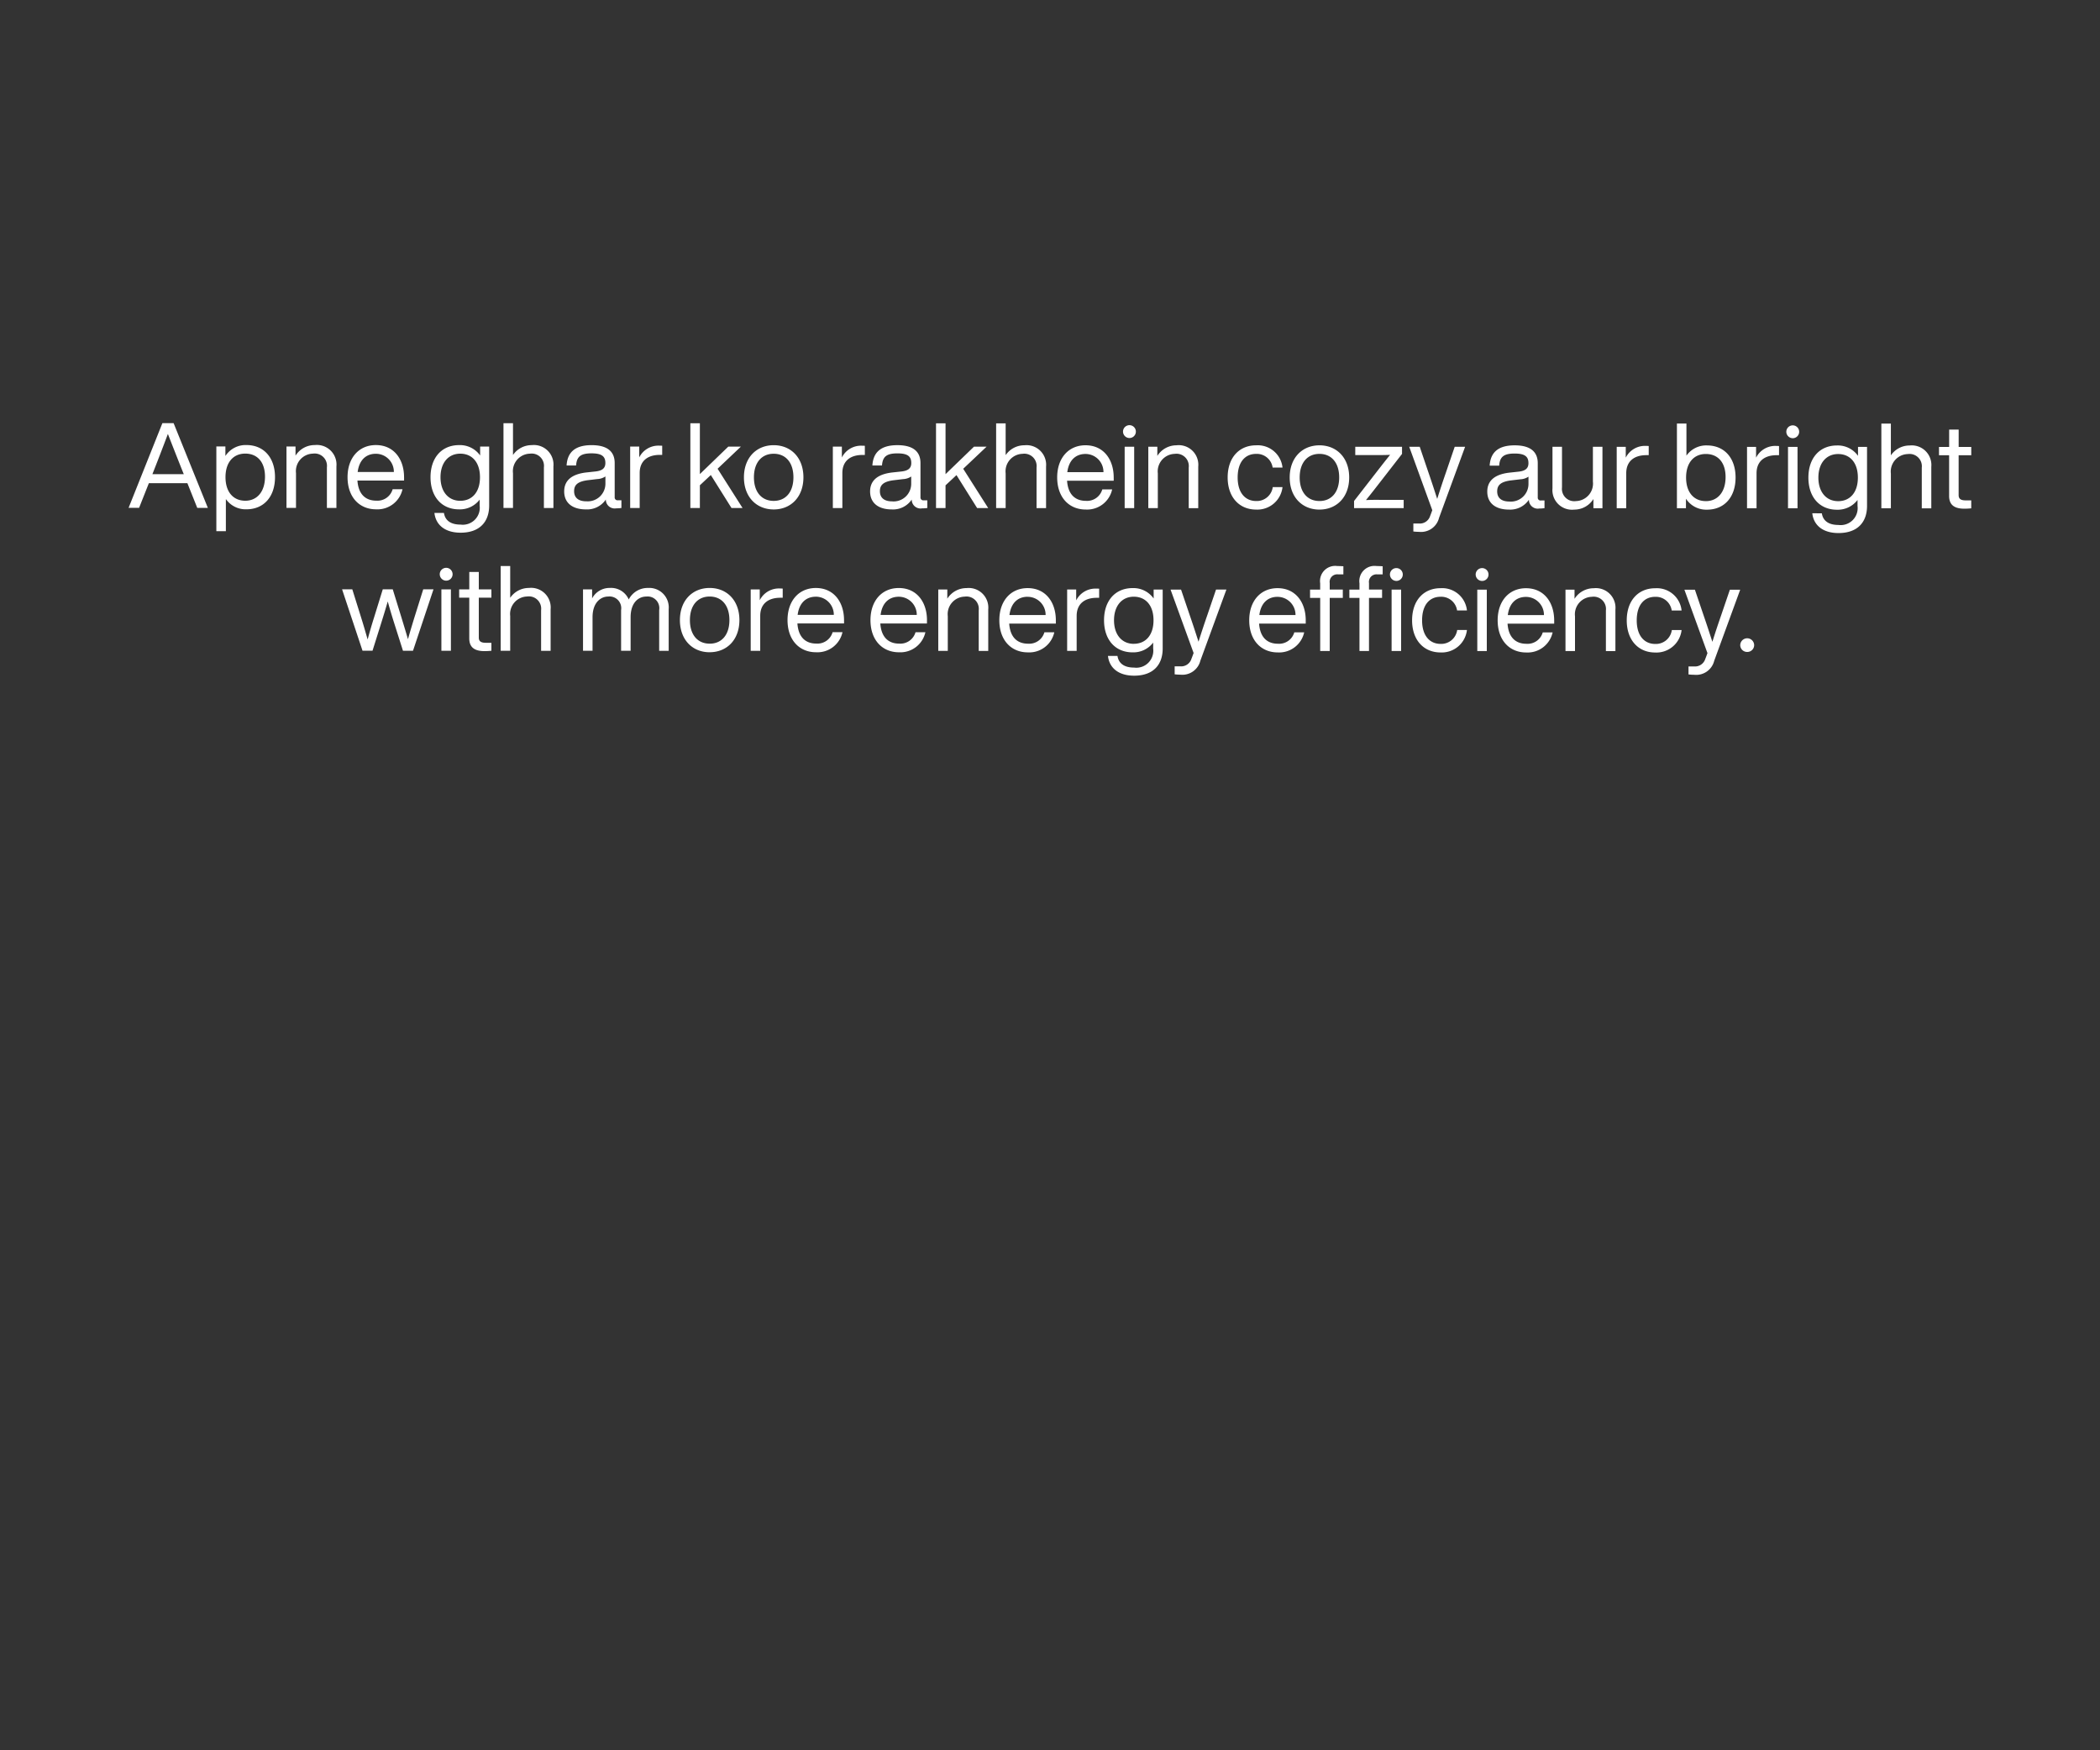 <svg id="Frame_1" data-name="Frame 1" xmlns="http://www.w3.org/2000/svg" width="300" height="250" viewBox="0 0 300 250">
  <rect x="0" y="0" width="300" height="250" fill="#333333" stroke="none"/>
  <defs>
    <style>
      .cls-1 {
        fill: #fff;
        fill-rule: evenodd;
      }
    </style>
  </defs>
  <path id="Apne_ghar_ko_rakhein_cozy_aur_bright_with_more_energy_efficienc" data-name="Apne ghar ko rakhein cozy aur bright with more energy efficienc" class="cls-1" d="M28.179,72.54h1.513L24.8,60.438H23.2l-4.83,12.1h1.5l1.395-3.518h5.507Zm-6.406-4.812,0.051-.136c0.527-1.326,1.463-3.739,2.16-5.608,0.73,1.87,1.681,4.284,2.208,5.592L26.26,67.73H21.773Zm13.434-4.161A3.448,3.448,0,0,0,32.2,65.131v-1.36H30.907l0,12.1h1.36V71.283a3.445,3.445,0,0,0,2.94,1.463c2.465,0,4.08-1.784,4.08-4.588S37.671,63.568,35.207,63.568Zm-0.172,7.954c-1.7,0-2.821-1.241-2.821-3.366s1.123-3.365,2.822-3.365,2.821,1.174,2.821,3.3S36.734,71.523,35.035,71.522Zm9.937-7.952a3.231,3.231,0,0,0-2.754,1.512V63.774H40.926l0,8.77h1.36V67.581A2.5,2.5,0,0,1,44.7,64.794,1.759,1.759,0,0,1,46.7,66.749l0,5.8h1.36l0-5.932A2.8,2.8,0,0,0,44.972,63.57Zm12.751,4.592c0-2.515-1.41-4.589-4.027-4.59-2.43,0-4.046,1.835-4.046,4.588,0,2.838,1.681,4.59,4.078,4.59A3.659,3.659,0,0,0,57.5,69.88H56.091a2.253,2.253,0,0,1-2.329,1.631c-1.53,0-2.566-.9-2.7-2.873l6.663,0V68.163ZM53.7,64.814a2.572,2.572,0,0,1,2.566,2.6H51.095C51.316,65.68,52.319,64.813,53.7,64.814Zm14.891-1.033v1.275a3.539,3.539,0,0,0-3.008-1.479c-2.465,0-4.08,1.783-4.08,4.588s1.613,4.59,4.078,4.59a3.544,3.544,0,0,0,2.941-1.393v0.85A2.427,2.427,0,0,1,65.8,74.93c-1.377,0-2.209-.561-2.379-1.666h-1.36c0.187,1.7,1.495,2.822,3.739,2.823,2.77,0,4.08-1.6,4.08-3.874l0-8.43H68.587Zm-2.841,7.75c-1.7,0-2.821-1.309-2.821-3.366S64.049,64.8,65.748,64.8s2.821,1.242,2.821,3.366S67.446,71.531,65.747,71.53Zm10.221-7.952a3.231,3.231,0,0,0-2.686,1.41V60.451h-1.36l0,12.1h1.36V67.589A2.5,2.5,0,0,1,75.7,64.8,1.759,1.759,0,0,1,77.7,66.758l0,5.8h1.36l0-5.932A2.8,2.8,0,0,0,75.967,63.579Zm12.317,7.873a0.4,0.4,0,0,1-.476-0.425V66.132c0-1.479-.866-2.55-3.3-2.55-2.567,0-3.468,1.206-3.57,2.905H82.3c0.085-1.309.714-1.734,2.21-1.733s1.971,0.46,1.971,1.377c0,0.782-.493,1.1-1.377,1.206l-1.258.136c-2.414.254-3.247,1.342-3.247,2.719,0,1.649,1.189,2.567,3.093,2.567a3.215,3.215,0,0,0,2.856-1.41,1.258,1.258,0,0,0,1.478,1.258,5.186,5.186,0,0,0,.748-0.051v-1.1H88.284Zm-4.521.152c-1.207,0-1.751-.578-1.75-1.445,0-.85.442-1.394,2.04-1.58l1.275-.153a2.262,2.262,0,0,0,1.156-.374v1.037A2.519,2.519,0,0,1,83.763,71.6Zm10.373-7.952a3.063,3.063,0,0,0-2.822,1.682V63.787H90.024l0,8.77h1.36v-5c0-1.7,1.123-2.583,2.873-2.583H94.6V63.669C94.409,63.652,94.273,63.652,94.137,63.652ZM104.5,72.561h1.58l-3.567-5.61,3.332-3.161h-1.8l-4.063,3.925,0-7.257h-1.36l0,12.1h1.36V69.313l1.564-1.461Zm6.025,0.206c2.464,0,4.249-1.784,4.25-4.588s-1.783-4.59-4.248-4.59-4.249,1.784-4.25,4.588S108.064,72.766,110.529,72.766Zm0-1.224c-1.7,0-2.821-1.242-2.82-3.366s1.122-3.365,2.822-3.365,2.821,1.242,2.82,3.366S112.229,71.543,110.529,71.543Zm12.565-7.883a3.062,3.062,0,0,0-2.822,1.682V63.795h-1.291l0,8.77h1.36v-5c0-1.7,1.123-2.583,2.873-2.583h0.34V63.677C123.366,63.66,123.23,63.66,123.094,63.66Zm8.883,7.8a0.4,0.4,0,0,1-.476-0.425v-4.9c0-1.479-.866-2.55-3.3-2.55-2.567,0-3.468,1.206-3.57,2.906H126c0.086-1.309.715-1.733,2.21-1.733s1.972,0.459,1.972,1.377c0,0.782-.494,1.1-1.377,1.206l-1.258.136c-2.414.254-3.247,1.342-3.247,2.719,0,1.649,1.189,2.567,3.092,2.567a3.214,3.214,0,0,0,2.856-1.41,1.258,1.258,0,0,0,1.479,1.258,5.174,5.174,0,0,0,.747-0.051v-1.1h-0.493Zm-4.521.152c-1.207,0-1.751-.578-1.751-1.445,0-.85.443-1.394,2.04-1.58l1.275-.153a2.264,2.264,0,0,0,1.156-.374V69.1A2.519,2.519,0,0,1,127.456,71.615Zm12.138,0.955h1.581l-3.568-5.61L140.94,63.8h-1.8l-4.063,3.925,0-7.258h-1.36l0,12.1h1.359V69.323l1.564-1.461ZM146.35,63.6a3.231,3.231,0,0,0-2.686,1.41V60.47h-1.36l0,12.1h1.36V67.608a2.5,2.5,0,0,1,2.414-2.787,1.759,1.759,0,0,1,2,1.955v5.8h1.36V66.641A2.8,2.8,0,0,0,146.35,63.6ZM159.1,68.19c0-2.516-1.41-4.589-4.027-4.59-2.431,0-4.046,1.835-4.047,4.588,0,2.838,1.682,4.59,4.078,4.59a3.658,3.658,0,0,0,3.774-2.871h-1.41a2.253,2.253,0,0,1-2.329,1.631c-1.53,0-2.566-.9-2.7-2.873l6.663,0V68.19Zm-4.027-3.349a2.571,2.571,0,0,1,2.565,2.6h-5.167C152.694,65.707,153.7,64.841,155.074,64.841Zm6.275-2.276a0.918,0.918,0,1,0-.917-0.918A0.926,0.926,0,0,0,161.349,62.565Zm-0.682,10.011h1.36l0-8.77h-1.36Zm7.422-8.972a3.231,3.231,0,0,0-2.754,1.512V63.807h-1.291l0,8.77h1.36V67.614a2.5,2.5,0,0,1,2.415-2.787,1.759,1.759,0,0,1,2,1.955l0,5.8h1.36l0-5.932A2.8,2.8,0,0,0,168.089,63.6Zm11.353,9.181a3.617,3.617,0,0,0,3.774-3.211h-1.393a2.3,2.3,0,0,1-2.38,1.988c-1.462,0-2.635-1.072-2.634-3.366s1.14-3.365,2.635-3.365a2.283,2.283,0,0,1,2.362,1.955h1.411a3.554,3.554,0,0,0-3.772-3.179c-2.431,0-4.063,1.767-4.064,4.588S177.046,72.784,179.442,72.785Zm9.049,0c2.465,0,4.25-1.784,4.251-4.588s-1.784-4.59-4.248-4.59-4.25,1.784-4.251,4.588S186.027,72.787,188.491,72.787Zm0-1.224c-1.7,0-2.822-1.241-2.821-3.366s1.123-3.365,2.822-3.365,2.822,1.242,2.821,3.366S190.191,71.564,188.492,71.564Zm8.517-.168c-0.629,0-1.241,0-1.87.034,0.391-.476.765-0.952,1.139-1.427l4.013-5.166v-1.02l-6.68,0V65h3.11c0.629,0,1.241,0,1.87-.034-0.391.476-.765,0.952-1.139,1.427l-4.013,5.166v1.02l7.088,0V71.4h-3.518Zm10.808-7.578-1.242,3.637c-0.442,1.275-.867,2.549-1.258,3.807-0.408-1.258-.816-2.516-1.257-3.791l-1.24-3.655h-1.5l3.295,9.06c-0.1.272-.2,0.561-0.306,0.816a1.536,1.536,0,0,1-1.6,1.087h-0.8v1.139a6.763,6.763,0,0,0,.816.051,2.651,2.651,0,0,0,2.856-2L209.3,63.819h-1.479Zm12.339,7.669a0.4,0.4,0,0,1-.475-0.425v-4.9c0-1.479-.866-2.55-3.3-2.55-2.566,0-3.467,1.206-3.57,2.905h1.36c0.085-1.309.714-1.733,2.21-1.733s1.971,0.459,1.971,1.377c0,0.782-.493,1.1-1.377,1.206l-1.258.136c-2.413.254-3.246,1.342-3.247,2.719,0,1.649,1.189,2.567,3.093,2.567a3.214,3.214,0,0,0,2.856-1.41,1.257,1.257,0,0,0,1.478,1.258,5.16,5.16,0,0,0,.748-0.051v-1.1h-0.493Zm-4.521.152c-1.207,0-1.75-.578-1.75-1.445,0-.85.442-1.394,2.04-1.58l1.275-.153a2.262,2.262,0,0,0,1.156-.374v1.037A2.518,2.518,0,0,1,215.635,71.639Zm11.924-7.815,0,4.963a2.5,2.5,0,0,1-2.414,2.787,1.759,1.759,0,0,1-2-1.955l0-5.8h-1.36l0,5.932a2.8,2.8,0,0,0,3.093,3.043,3.231,3.231,0,0,0,2.754-1.512v1.309h1.292l0-8.77h-1.359Zm7.516-.134a3.062,3.062,0,0,0-2.822,1.682V63.825h-1.292l0,8.77h1.36v-5c0-1.7,1.123-2.583,2.873-2.583h0.34V63.707C235.347,63.69,235.211,63.69,235.075,63.69Zm8.788-.066a3.447,3.447,0,0,0-2.941,1.461l0-4.589h-1.36l0,12.1h1.291v-1.36a3.446,3.446,0,0,0,3.008,1.565c2.464,0,4.079-1.784,4.08-4.588S246.328,63.625,243.863,63.624Zm-0.172,7.954c-1.7,0-2.821-1.241-2.82-3.366s1.122-3.365,2.822-3.365,2.821,1.174,2.821,3.3S245.391,71.579,243.691,71.579Zm10-7.884a3.062,3.062,0,0,0-2.822,1.682V63.83h-1.292l0,8.77h1.36l0-5c0-1.7,1.122-2.583,2.873-2.583h0.34V63.712C253.968,63.695,253.832,63.695,253.7,63.695Zm2.417-1.1a0.918,0.918,0,1,0-.918-0.918A0.926,0.926,0,0,0,256.113,62.591ZM255.43,72.6h1.36l0-8.77h-1.36Zm10-8.767v1.275a3.538,3.538,0,0,0-3.008-1.48c-2.464,0-4.079,1.784-4.08,4.588s1.613,4.59,4.078,4.59a3.544,3.544,0,0,0,2.941-1.393v0.85a2.426,2.426,0,0,1-2.72,2.719c-1.377,0-2.209-.562-2.379-1.666H258.9c0.187,1.7,1.5,2.822,3.739,2.823,2.77,0,4.08-1.6,4.08-3.874l0-8.43h-1.291Zm-2.841,7.75c-1.7,0-2.821-1.309-2.82-3.366s1.122-3.365,2.822-3.365,2.821,1.242,2.82,3.366S264.288,71.584,262.588,71.584Zm10.221-7.952a3.231,3.231,0,0,0-2.686,1.41V60.5h-1.359l0,12.1h1.36V67.643a2.5,2.5,0,0,1,2.415-2.787,1.759,1.759,0,0,1,2,1.955l0,5.8h1.36V66.675A2.8,2.8,0,0,0,272.809,63.632Zm8.8,1.4v-1.19h-1.8V61.356h-1.36v2.481H277v1.19h1.445l0,5.813c0,1.343.833,1.819,2.192,1.819q0.408,0,.969-0.051V71.47h-0.8c-0.782,0-1-.289-1-0.748l0-5.694h1.8ZM60.46,84.179l-1.242,3.96c-0.323,1.054-.646,2.107-0.936,3.161-0.306-1.054-.628-2.108-0.951-3.162l-1.223-3.961H54.681l-1.225,3.96c-0.34,1.071-.647,2.124-0.936,3.2-0.306-1.071-.611-2.125-0.951-3.2l-1.24-3.961H48.868l2.921,8.771h1.428l1.276-4.062c0.306-.969.613-1.989,0.9-2.974,0.272,0.986.577,2.006,0.883,2.975l1.291,4.063H59l2.926-8.77H60.46Zm3.278-1.24a0.918,0.918,0,1,0-.917-0.918A0.925,0.925,0,0,0,63.738,82.939ZM63.056,92.95h1.36l0-8.77h-1.36ZM70.2,85.371v-1.19H68.4V81.7h-1.36V84.18H65.593v1.19h1.445l0,5.813c0,1.343.832,1.819,2.192,1.819q0.408,0,.969-0.051V91.813H69.4c-0.782,0-1-.289-1-0.748l0-5.694h1.8Zm5.372-1.392a3.231,3.231,0,0,0-2.686,1.41V80.851h-1.36l0,12.1h1.36V87.989A2.5,2.5,0,0,1,75.3,85.2,1.759,1.759,0,0,1,77.3,87.158l0,5.8h1.36l0-5.932A2.8,2.8,0,0,0,75.571,83.979Zm16.948,0a3.029,3.029,0,0,0-2.7,1.648,2.746,2.746,0,0,0-2.7-1.649,2.817,2.817,0,0,0-2.533,1.495V84.185H83.289l0,8.77h1.36V88.162c0-2.108,1.174-2.957,2.244-2.957a1.675,1.675,0,0,1,1.835,1.938v5.813h1.36V88.164c0-2.108,1.14-2.957,2.244-2.957a1.669,1.669,0,0,1,1.835,1.938l0,5.813h1.36l0-5.949A2.788,2.788,0,0,0,92.518,83.983Zm8.859,9.181c2.465,0,4.25-1.783,4.251-4.588s-1.784-4.59-4.248-4.59-4.25,1.783-4.251,4.588S98.913,93.163,101.377,93.164Zm0-1.224c-1.7,0-2.821-1.242-2.82-3.366s1.123-3.365,2.822-3.365,2.821,1.242,2.821,3.366S103.077,91.941,101.377,91.94Zm9.978-7.884a3.062,3.062,0,0,0-2.822,1.682V84.192h-1.292l0,8.77h1.36l0-5c0-1.7,1.122-2.583,2.873-2.583h0.34V84.073C111.627,84.056,111.491,84.056,111.355,84.056Zm9.22,4.524c0-2.515-1.409-4.59-4.027-4.59-2.43,0-4.045,1.835-4.046,4.588,0,2.839,1.681,4.59,4.078,4.59a3.658,3.658,0,0,0,3.774-2.871h-1.411a2.253,2.253,0,0,1-2.329,1.631c-1.529,0-2.566-.9-2.7-2.873l6.662,0V88.58Zm-4.027-3.349a2.572,2.572,0,0,1,2.566,2.6h-5.167C114.168,86.1,115.171,85.23,116.548,85.231Zm15.876,3.353c0-2.516-1.409-4.589-4.027-4.59-2.43,0-4.045,1.835-4.046,4.588,0,2.838,1.681,4.59,4.078,4.59A3.66,3.66,0,0,0,132.2,90.3h-1.411a2.253,2.253,0,0,1-2.329,1.631c-1.53,0-2.566-.9-2.7-2.873l6.663,0V88.583ZM128.4,85.234a2.572,2.572,0,0,1,2.566,2.6H125.8C126.017,86.1,127.02,85.233,128.4,85.234ZM138.084,84a3.231,3.231,0,0,0-2.754,1.512V84.2h-1.292l0,8.77h1.36V88.006a2.5,2.5,0,0,1,2.414-2.787,1.76,1.76,0,0,1,2.006,1.955l0,5.8h1.36V87.039A2.8,2.8,0,0,0,138.084,84Zm12.751,4.593c0-2.516-1.409-4.59-4.027-4.59-2.43,0-4.046,1.835-4.046,4.588,0,2.839,1.681,4.59,4.078,4.59a3.659,3.659,0,0,0,3.774-2.871H149.2a2.253,2.253,0,0,1-2.329,1.631c-1.53,0-2.566-.9-2.7-2.873l6.663,0V88.588Zm-4.027-3.349a2.573,2.573,0,0,1,2.566,2.6h-5.167C144.428,86.1,145.431,85.238,146.808,85.239Zm9.755-1.17a3.063,3.063,0,0,0-2.822,1.682V84.2h-1.292l0,8.77h1.36v-5c0-1.7,1.123-2.583,2.873-2.583h0.34V84.086C156.834,84.069,156.7,84.069,156.563,84.069Zm8.244,0.138v1.275A3.538,3.538,0,0,0,161.8,84c-2.464,0-4.079,1.784-4.08,4.588s1.613,4.59,4.078,4.59a3.544,3.544,0,0,0,2.941-1.393v0.85a2.427,2.427,0,0,1-2.721,2.719c-1.376,0-2.209-.561-2.379-1.666h-1.359c0.186,1.7,1.494,2.822,3.738,2.823,2.77,0,4.08-1.6,4.08-3.874l0-8.43h-1.292Zm-2.841,7.75c-1.7,0-2.821-1.309-2.82-3.366s1.122-3.365,2.822-3.365,2.821,1.241,2.821,3.366S163.666,91.957,161.966,91.957Zm11.752-7.747-1.241,3.637c-0.443,1.275-.868,2.549-1.259,3.807-0.408-1.258-.815-2.516-1.257-3.791l-1.24-3.655h-1.5l3.295,9.06c-0.1.272-.2,0.561-0.307,0.816a1.536,1.536,0,0,1-1.6,1.087h-0.8v1.139a6.783,6.783,0,0,0,.816.051,2.65,2.65,0,0,0,2.856-2L175.2,84.21h-1.479ZM186.534,88.6c0-2.516-1.409-4.59-4.027-4.59-2.43,0-4.045,1.835-4.046,4.588,0,2.838,1.681,4.59,4.078,4.59a3.658,3.658,0,0,0,3.774-2.871H184.9a2.253,2.253,0,0,1-2.329,1.631c-1.529,0-2.566-.9-2.7-2.873l6.662,0V88.6Zm-4.027-3.35a2.572,2.572,0,0,1,2.566,2.6h-5.167C180.127,86.115,181.13,85.248,182.507,85.248Zm8.622-3.21h0.782V80.883c-0.2-.017-0.612-0.034-0.867-0.034a2.167,2.167,0,0,0-2.448,2.464v0.9h-1.445V85.4H188.6l0,7.581h1.36l0-7.581h1.87v-1.19h-1.87V83.279A1.079,1.079,0,0,1,191.129,82.038Zm3.082,1.276v0.9h-1.445V85.4h1.444l0,7.581h1.36l0-7.581h1.87v-1.19h-1.87V83.28a1.079,1.079,0,0,1,1.173-1.24h0.782V80.884c-0.2-.017-0.612-0.034-0.867-0.034A2.167,2.167,0,0,0,194.211,83.314Zm5.269-.339a0.918,0.918,0,1,0-.918-0.918A0.925,0.925,0,0,0,199.48,82.975ZM198.8,92.986h1.36l0-8.77H198.8Zm6.989,0.206a3.617,3.617,0,0,0,3.774-3.211h-1.393a2.3,2.3,0,0,1-2.38,1.988c-1.462,0-2.635-1.072-2.634-3.366s1.14-3.365,2.635-3.365a2.283,2.283,0,0,1,2.362,1.955h1.411a3.554,3.554,0,0,0-3.772-3.179c-2.431,0-4.063,1.766-4.064,4.588S203.39,93.191,205.786,93.192Zm5.938-10.213a0.918,0.918,0,1,0-.917-0.918A0.925,0.925,0,0,0,211.724,82.979ZM211.042,92.99H212.4l0-8.77h-1.36Zm10.983-4.382c0-2.516-1.41-4.59-4.027-4.59-2.431,0-4.046,1.834-4.046,4.588,0,2.838,1.681,4.59,4.077,4.59a3.658,3.658,0,0,0,3.774-2.871h-1.41a2.253,2.253,0,0,1-2.329,1.631c-1.53,0-2.566-.9-2.7-2.873l6.663,0V88.607ZM218,85.258a2.571,2.571,0,0,1,2.565,2.6H215.4C215.618,86.124,216.621,85.258,218,85.258Zm9.686-1.238a3.23,3.23,0,0,0-2.753,1.512V84.223h-1.292l0,8.77H225V88.03a2.5,2.5,0,0,1,2.414-2.787,1.759,1.759,0,0,1,2,1.955v5.8h1.359l0-5.932A2.8,2.8,0,0,0,227.684,84.02Zm8.767,9.181a3.618,3.618,0,0,0,3.774-3.211h-1.394a2.3,2.3,0,0,1-2.38,1.988c-1.462,0-2.634-1.072-2.634-3.366s1.14-3.365,2.636-3.365a2.284,2.284,0,0,1,2.362,1.955h1.41a3.553,3.553,0,0,0-3.772-3.179c-2.43,0-4.063,1.767-4.063,4.588S234.054,93.2,236.451,93.2Zm10.672-8.971-1.241,3.637c-0.443,1.275-.868,2.549-1.259,3.807-0.408-1.258-.815-2.516-1.257-3.791l-1.24-3.655h-1.5l3.295,9.06c-0.1.272-.2,0.561-0.307,0.816a1.536,1.536,0,0,1-1.6,1.087h-0.8v1.139a6.784,6.784,0,0,0,.816.051,2.65,2.65,0,0,0,2.856-2L248.6,84.229h-1.479Zm2.5,8.89a0.976,0.976,0,0,0,.969-1,0.995,0.995,0,0,0-1.988,0A0.977,0.977,0,0,0,249.624,93.119Z"/>
</svg>

